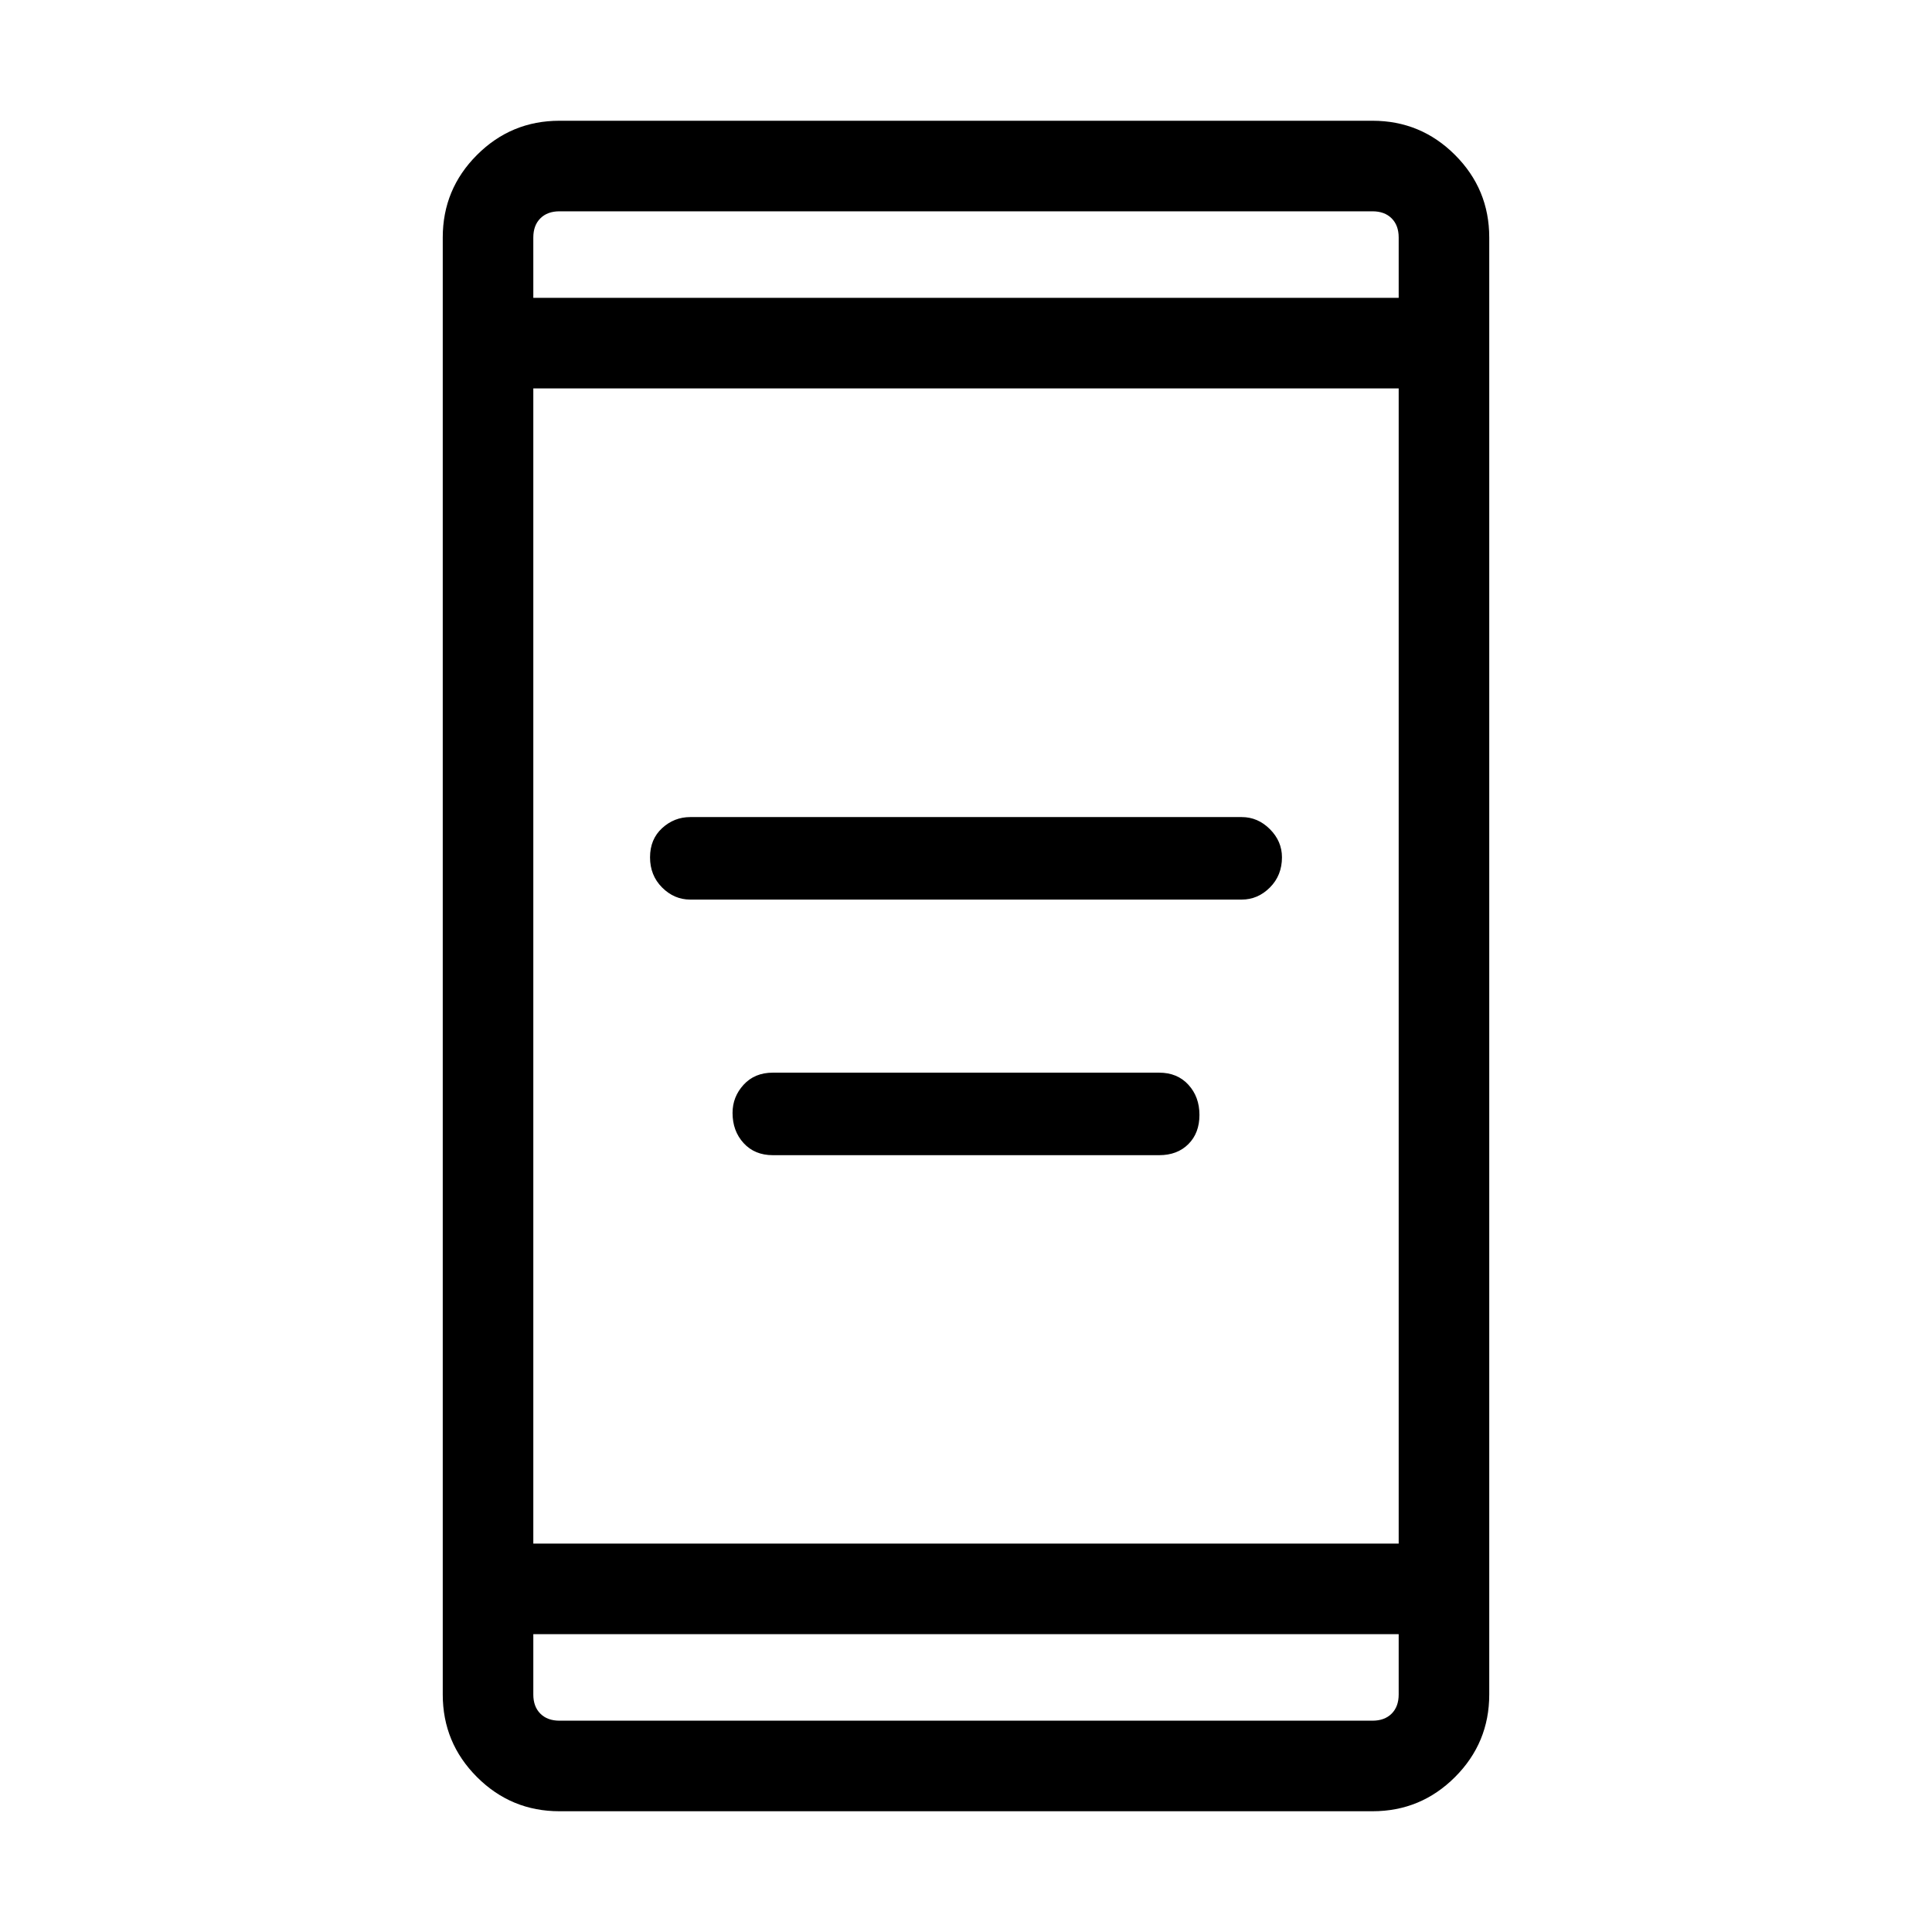 <svg xmlns="http://www.w3.org/2000/svg" height="48" width="48"><path d="M17.15 22.35q-.4 0-.7-.3-.3-.3-.3-.75t.3-.725q.3-.275.7-.275h13.7q.4 0 .7.3.3.3.3.7 0 .45-.3.75t-.7.3Zm2.05 6.35q-.45 0-.725-.3-.275-.3-.275-.75 0-.4.275-.7.275-.3.725-.3h9.6q.45 0 .725.3.275.3.275.75t-.275.725q-.275.275-.725.275ZM13.9 45q-1.2 0-2.05-.85Q11 43.3 11 42.1V5.9q0-1.2.85-2.05Q12.7 3 13.9 3h20.2q1.2 0 2.05.85.85.85.85 2.05v36.2q0 1.2-.85 2.05-.85.85-2.05.85Zm-.65-6.65h21.5V9.65h-21.5Zm0 2.25v1.5q0 .3.175.475t.475.175h20.2q.3 0 .475-.175t.175-.475v-1.5Zm0-33.2h21.5V5.9q0-.3-.175-.475T34.1 5.25H13.9q-.3 0-.475.175t-.175.475Zm0-2.15V7.4 5.25Zm0 37.5V40.6v2.15Z"/></svg>
